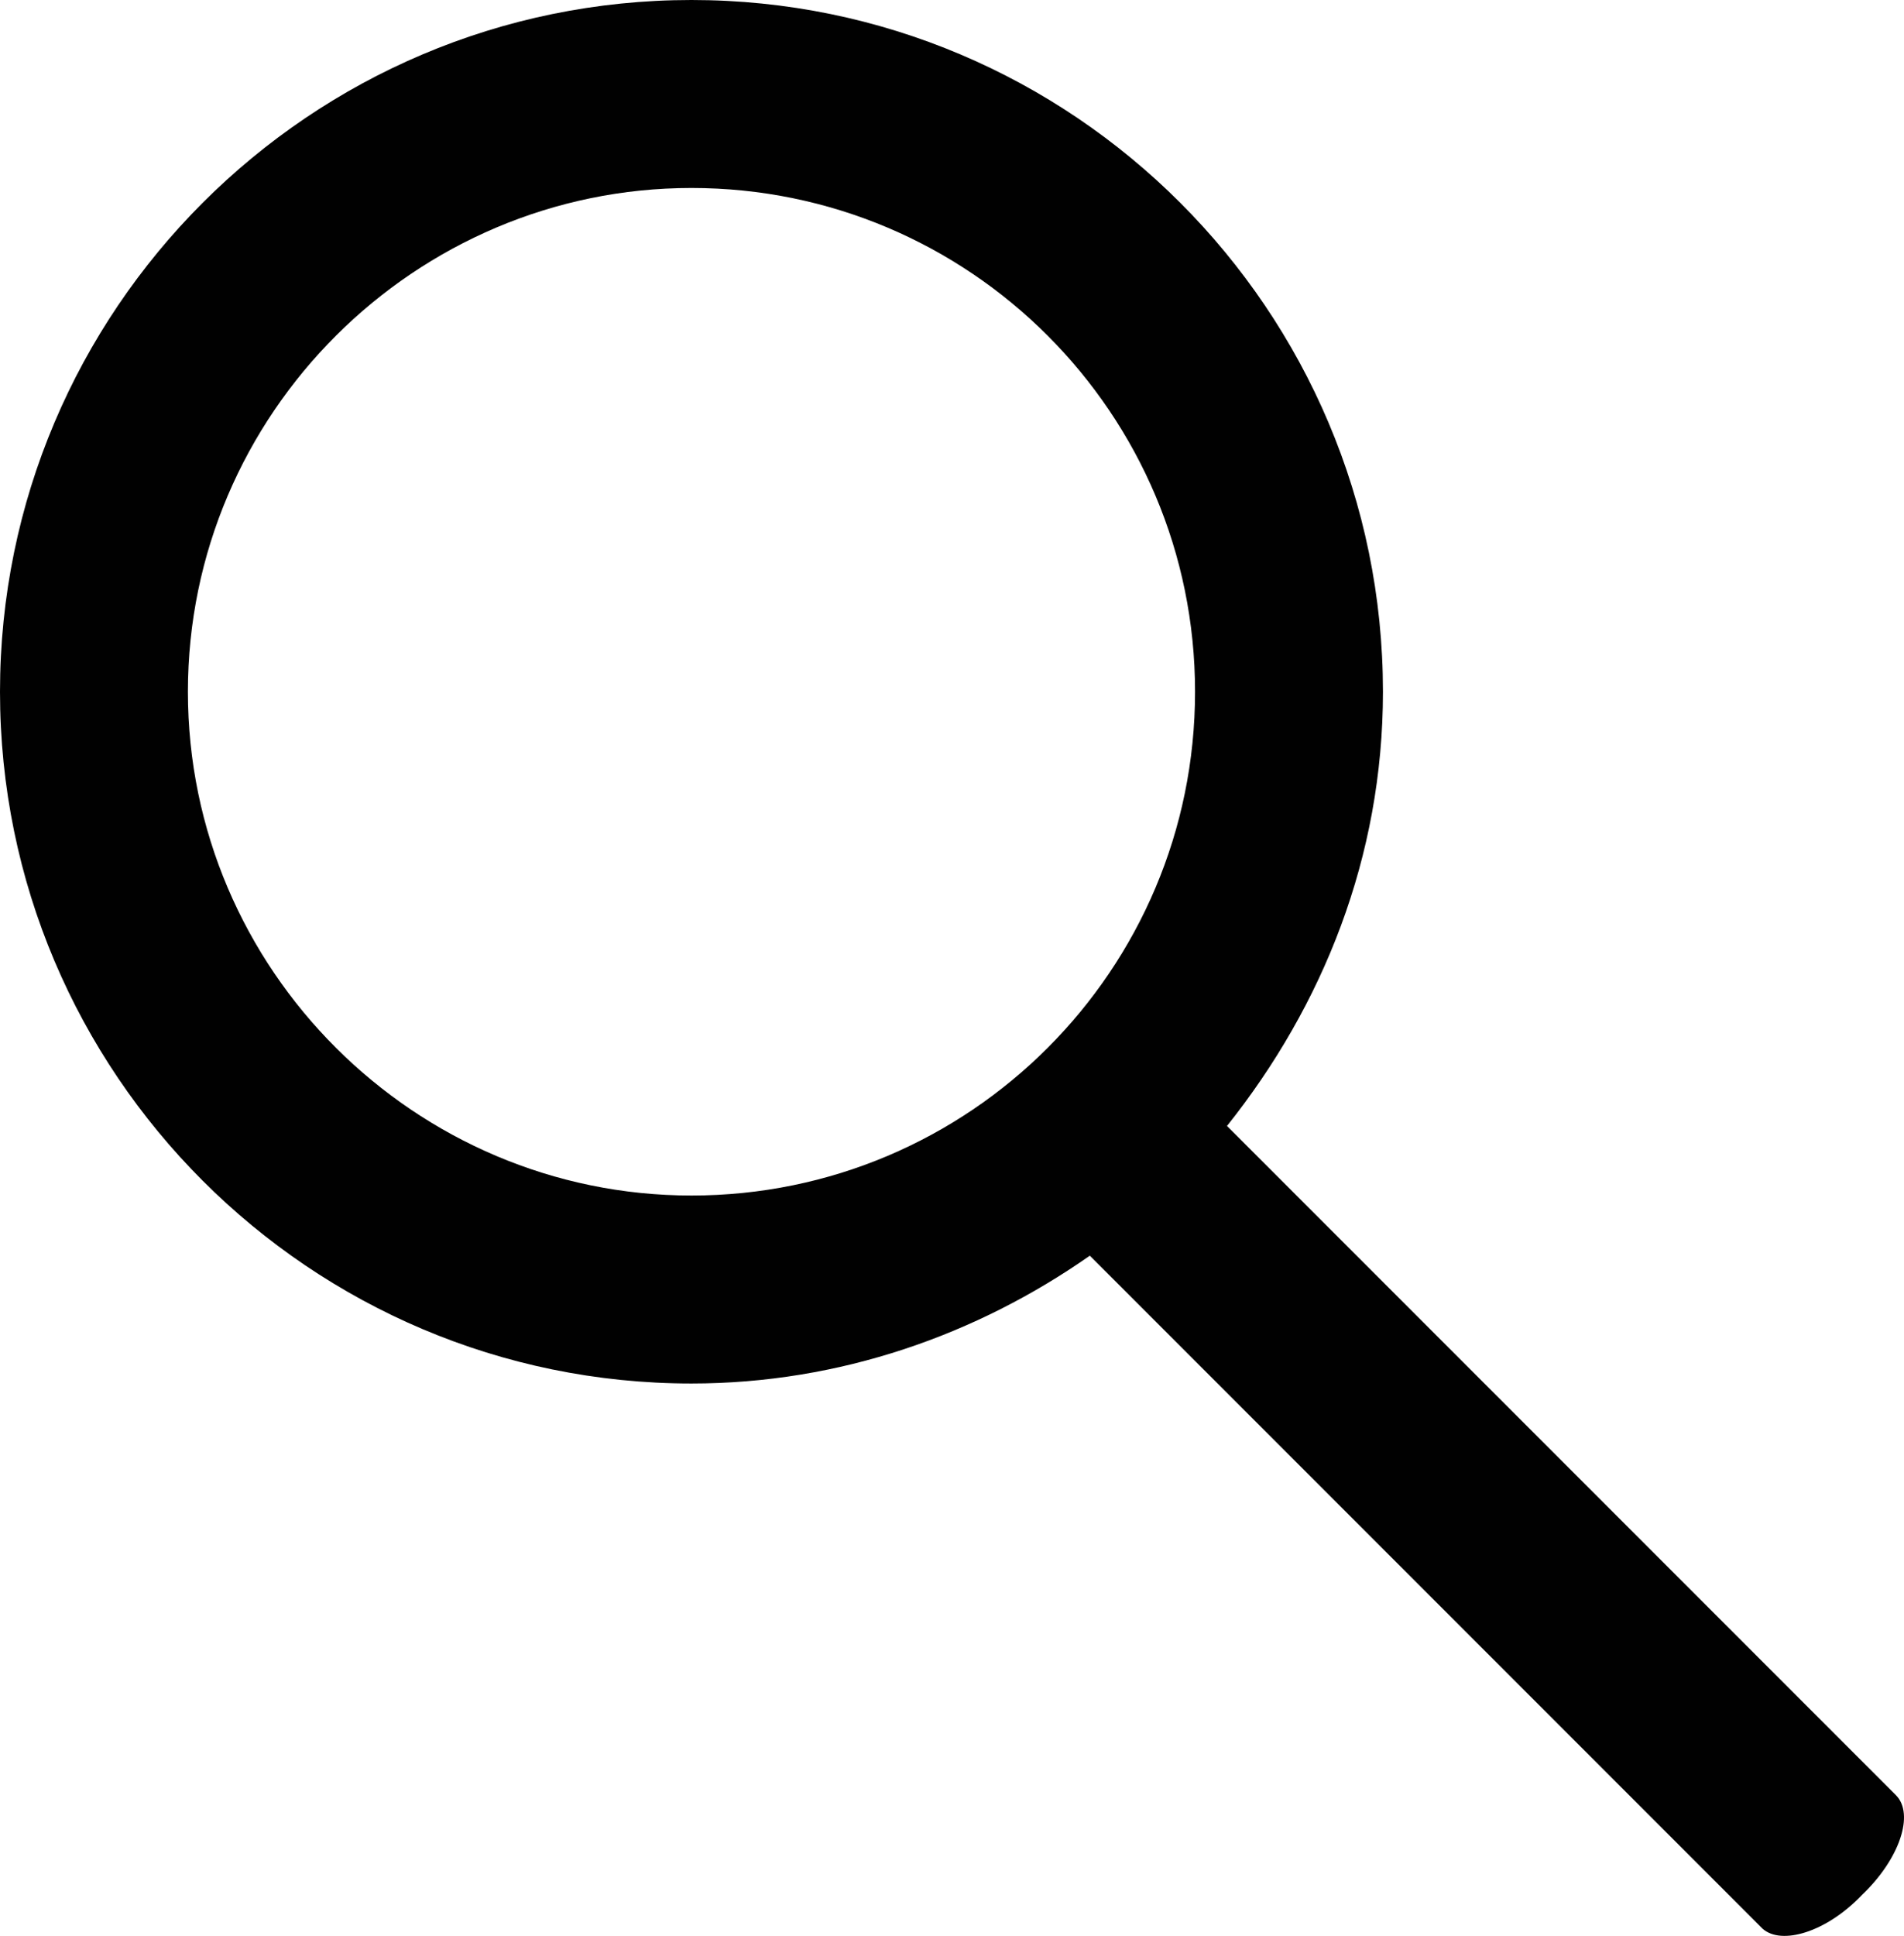 <?xml version="1.0" encoding="utf-8"?>
<!-- Generator: Adobe Illustrator 17.0.0, SVG Export Plug-In . SVG Version: 6.00 Build 0)  -->
<!DOCTYPE svg PUBLIC "-//W3C//DTD SVG 1.1//EN" "http://www.w3.org/Graphics/SVG/1.1/DTD/svg11.dtd">
<svg version="1.1" id="Layer_1" xmlns="http://www.w3.org/2000/svg" xmlns:xlink="http://www.w3.org/1999/xlink" x="0px" y="0px"
	 width="10.133px" height="10.299px" viewBox="0 0 10.133 10.299" enable-background="new 0 0 10.133 10.299" xml:space="preserve">
<g>
	<path fill="#010101" d="M10.09,9.55L6.53,5.99c0.51-0.64,0.83-1.43,0.83-2.31C7.36,1.65,5.71,0,3.68,0C1.65,0,0,1.65,0,3.68
		c0,2.03,1.65,3.68,3.68,3.68c0.79,0,1.52-0.26,2.12-0.68l3.58,3.58c0.1,0.09,0.34,0.02,0.53-0.18C10.11,9.89,10.19,9.65,10.09,9.55
		z M3.68,6.36C2.21,6.36,1,5.16,1,3.68C1,2.2,2.21,1,3.68,1c1.48,0,2.68,1.2,2.68,2.68C6.36,5.16,5.16,6.36,3.68,6.36z"/>
</g>
</svg>
